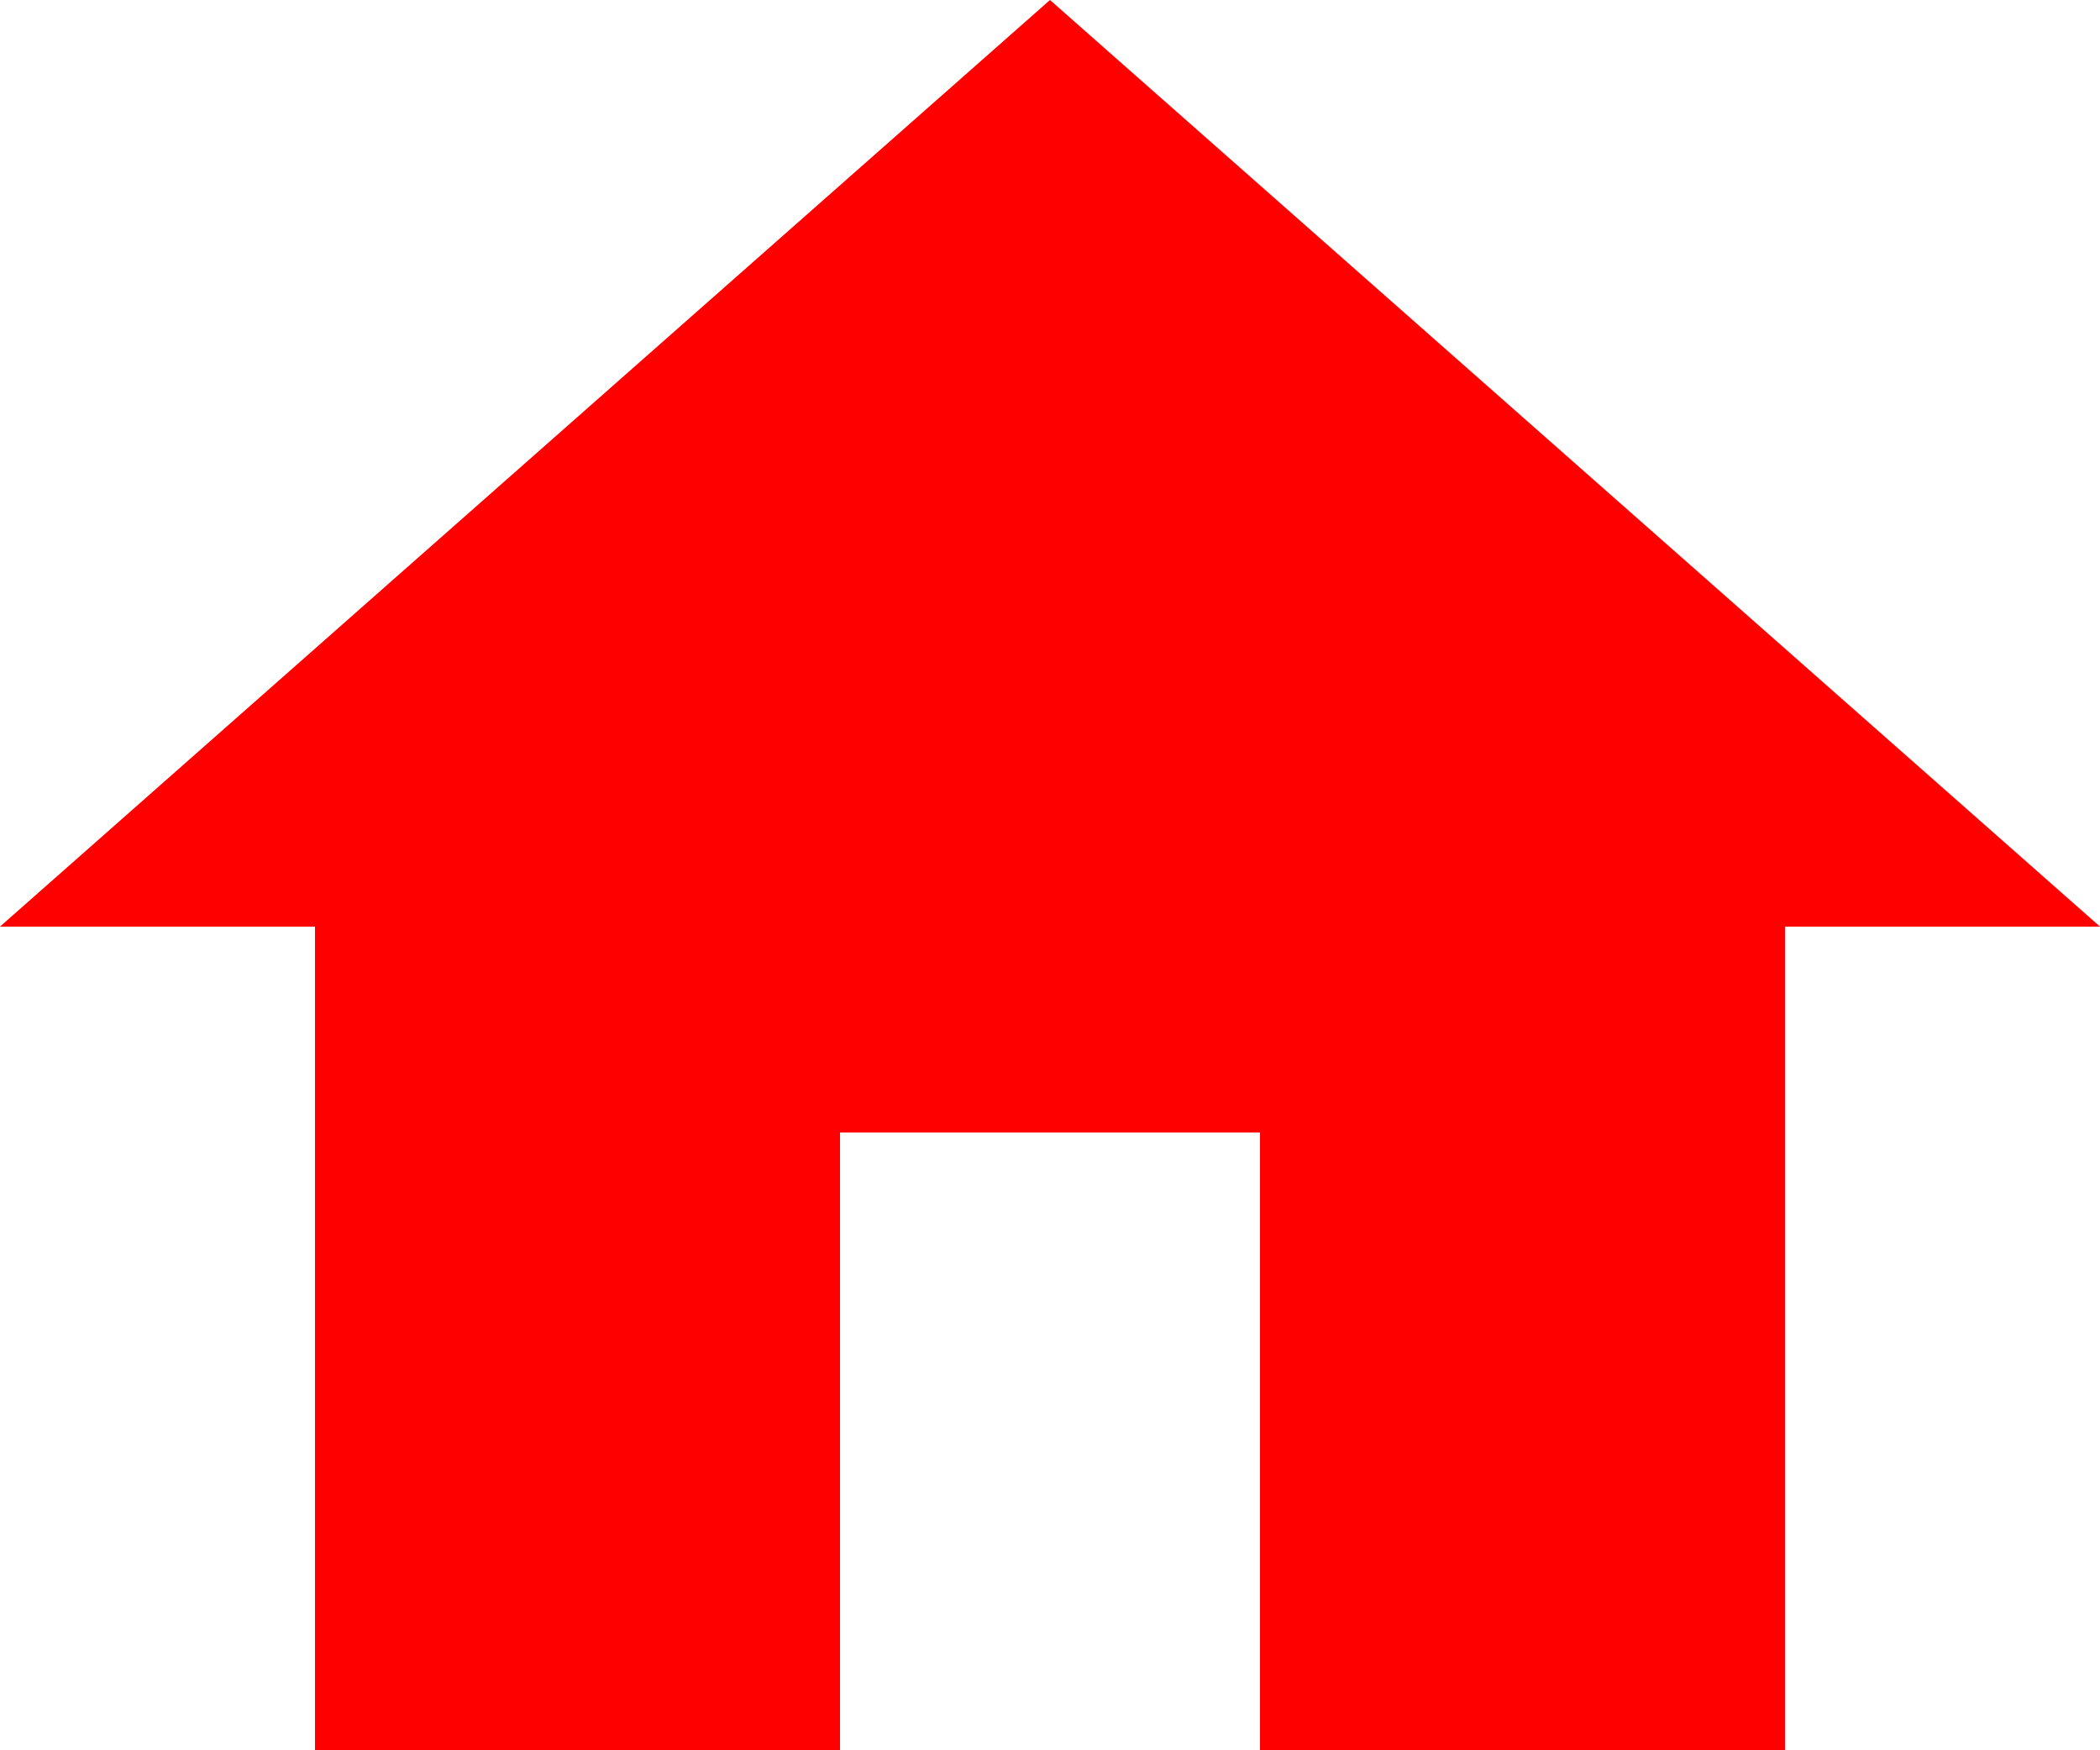<svg width="48" height="40" viewBox="0 0 48 40" fill="none" xmlns="http://www.w3.org/2000/svg" xmlns:xlink="http://www.w3.org/1999/xlink">
<path d="M19.2,40L19.2,25.882L28.8,25.882L28.8,40L40.8,40L40.8,21.176L48,21.176L24,0L0,21.176L7.2,21.176L7.2,40L19.2,40Z" fill="#FF0000"/>
</svg>
